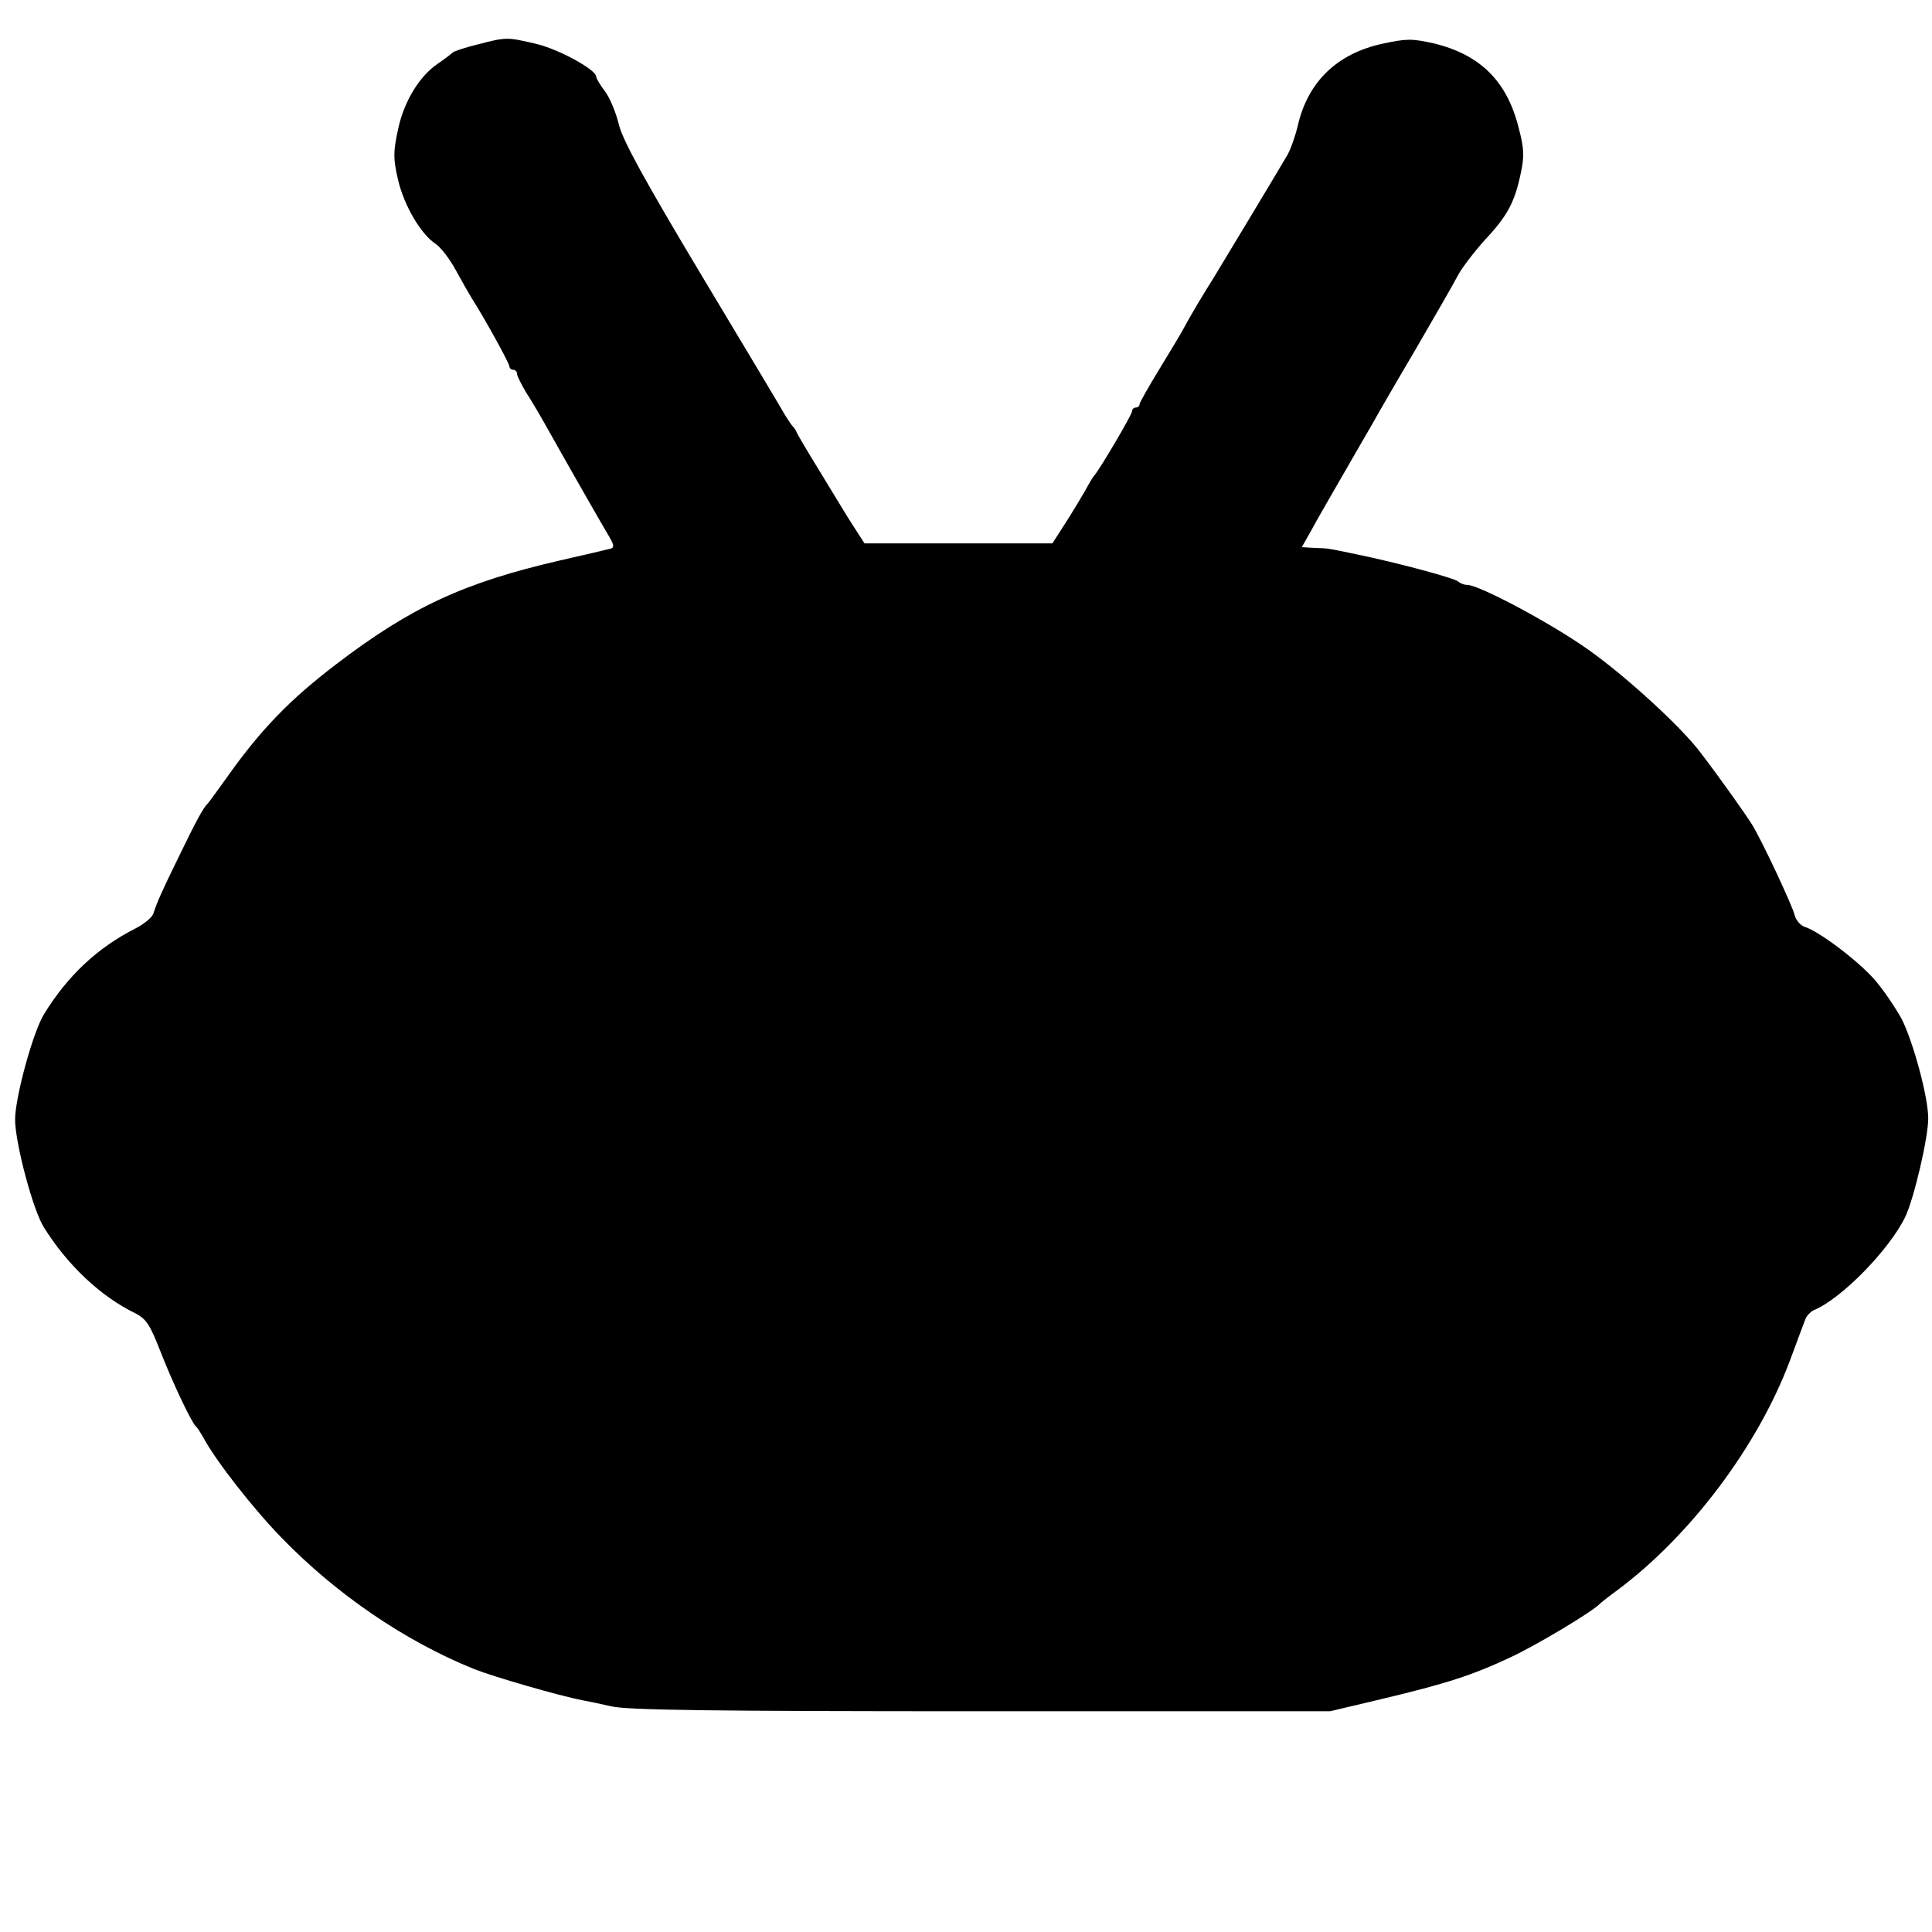 <?xml version="1.0" standalone="no"?>
<!DOCTYPE svg PUBLIC "-//W3C//DTD SVG 20010904//EN"
 "http://www.w3.org/TR/2001/REC-SVG-20010904/DTD/svg10.dtd">
<svg version="1.0" xmlns="http://www.w3.org/2000/svg"
 width="512pt" height="512pt" viewBox="0 0 512 512"
 preserveAspectRatio="xMidYMid meet">
<g transform="translate(0,512) scale(0.1,-0.1)"
fill="#000000" stroke="none">
<path d="M1265 5002 c-33 -8 -62 -18 -65 -21 -3 -3 -21 -17 -40 -30 -49 -33
-91 -102 -106 -178 -12 -56 -12 -74 1 -130 16 -68 60 -143 99 -169 13 -8 38
-40 55 -72 17 -31 36 -64 41 -72 34 -53 100 -173 100 -181 0 -5 5 -9 10 -9 6
0 10 -5 10 -10 0 -6 11 -27 23 -48 13 -20 35 -57 49 -82 68 -121 152 -268 170
-298 15 -25 17 -33 6 -36 -7 -2 -67 -16 -133 -31 -256 -59 -396 -124 -595
-276 -122 -93 -199 -173 -285 -294 -27 -38 -52 -72 -55 -75 -11 -10 -31 -47
-76 -140 -46 -94 -57 -119 -68 -152 -3 -9 -24 -27 -48 -39 -100 -51 -178 -124
-241 -226 -29 -46 -77 -221 -77 -280 0 -61 47 -239 76 -285 62 -100 151 -184
242 -228 29 -15 39 -29 67 -101 31 -80 82 -188 94 -199 4 -3 12 -16 20 -30 34
-63 133 -189 206 -264 146 -151 328 -275 511 -349 53 -21 226 -71 288 -83 12
-2 46 -9 76 -16 42 -10 270 -13 980 -13 l925 0 135 32 c172 41 241 63 343 111
69 32 219 122 237 142 3 3 23 19 45 35 194 144 373 382 458 608 19 51 37 100
41 110 3 9 14 21 23 25 73 30 202 162 243 249 23 50 60 208 60 259 0 57 -40
204 -71 265 -17 30 -49 78 -73 105 -44 49 -145 126 -184 138 -11 4 -23 18 -26
31 -7 27 -86 196 -113 240 -17 27 -81 118 -136 190 -50 67 -196 201 -296 272
-98 70 -291 173 -323 173 -8 0 -18 4 -24 9 -9 9 -162 50 -269 72 -77 16 -74
16 -112 17 l-33 2 27 48 c14 26 51 90 81 142 30 52 65 113 78 135 12 22 64
112 116 200 51 88 102 176 112 196 11 20 43 62 71 93 60 64 79 100 95 176 10
46 9 66 -5 120 -31 125 -102 195 -225 225 -59 13 -72 13 -137 -1 -119 -26
-196 -100 -223 -214 -7 -30 -20 -67 -29 -82 -16 -28 -172 -287 -194 -323 -7
-11 -26 -42 -43 -70 -16 -27 -33 -57 -37 -65 -4 -8 -32 -55 -62 -104 -30 -49
-55 -93 -55 -97 0 -5 -4 -9 -10 -9 -5 0 -10 -4 -10 -10 0 -9 -88 -158 -100
-170 -3 -3 -14 -21 -24 -40 -11 -19 -35 -59 -53 -87 l-34 -53 -249 0 -249 0
-18 28 c-10 15 -23 36 -30 47 -7 11 -38 63 -70 115 -32 52 -60 99 -62 105 -2
5 -7 12 -10 15 -3 3 -12 16 -20 29 -7 13 -107 180 -221 370 -154 257 -210 360
-220 401 -7 30 -23 69 -36 87 -13 17 -24 35 -24 40 -1 19 -100 73 -160 87 -77
18 -78 18 -155 -2z"/>
</g>
</svg>
